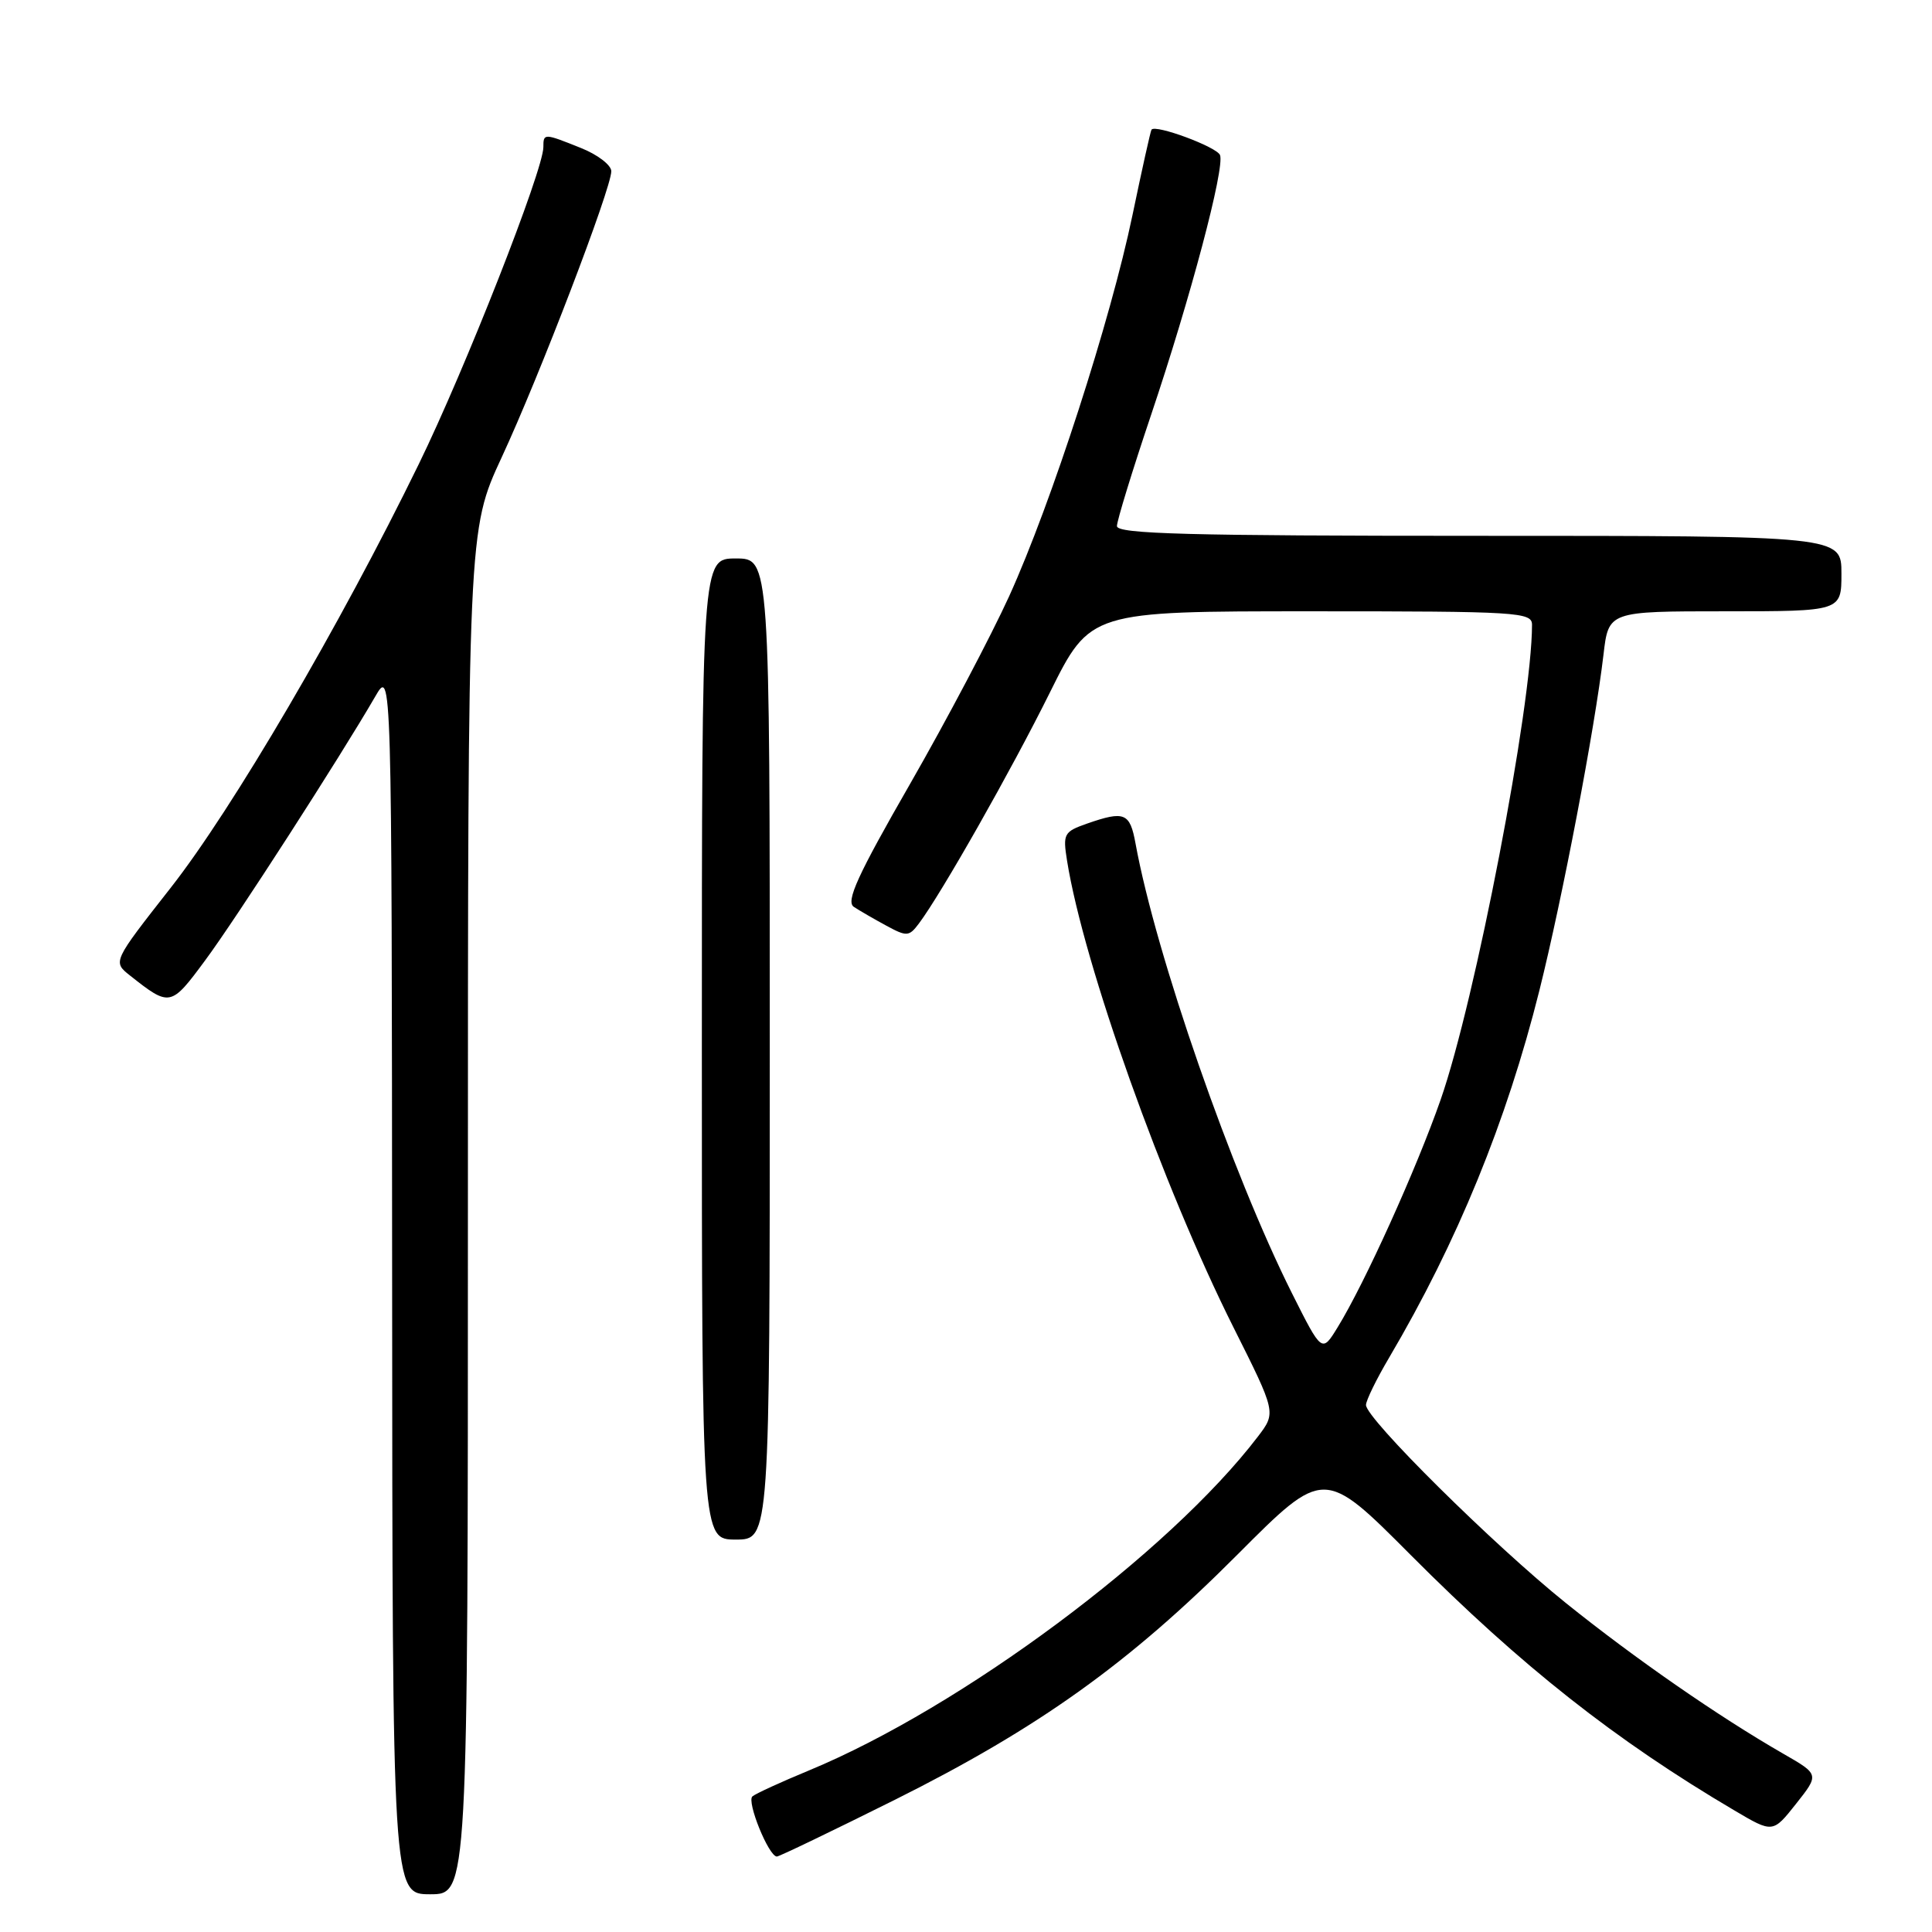 <?xml version="1.0" encoding="UTF-8" standalone="no"?>
<!DOCTYPE svg PUBLIC "-//W3C//DTD SVG 1.1//EN" "http://www.w3.org/Graphics/SVG/1.1/DTD/svg11.dtd" >
<svg xmlns="http://www.w3.org/2000/svg" xmlns:xlink="http://www.w3.org/1999/xlink" version="1.1" viewBox="0 0 256 256">
 <g >
 <path fill="currentColor"
d=" M 62.00 160.62 C 62.00 70.25 62.00 70.25 66.48 60.59 C 71.48 49.83 81.00 24.97 81.00 22.69 C 81.00 21.88 79.19 20.49 76.98 19.61 C 72.07 17.64 72.00 17.64 72.00 19.49 C 72.00 22.53 61.63 48.93 55.49 61.50 C 45.09 82.82 30.78 107.25 22.60 117.66 C 14.93 127.44 14.93 127.44 17.21 129.25 C 22.51 133.44 22.63 133.42 27.18 127.26 C 31.27 121.75 45.07 100.32 49.71 92.31 C 51.91 88.50 51.91 88.50 51.96 169.75 C 52.00 251.00 52.00 251.00 57.00 251.00 C 62.00 251.00 62.00 251.00 62.00 160.62 Z  M 118.50 238.52 C 137.63 228.97 149.60 220.41 163.96 206.00 C 175.43 194.50 175.43 194.50 186.96 206.08 C 201.63 220.80 214.04 230.59 229.83 239.90 C 234.91 242.90 234.91 242.90 237.99 239.01 C 241.07 235.12 241.07 235.12 236.28 232.37 C 227.66 227.41 216.66 219.78 207.50 212.42 C 197.89 204.70 181.00 187.97 181.00 186.17 C 181.00 185.58 182.38 182.75 184.07 179.89 C 193.11 164.55 199.63 148.61 203.98 131.23 C 207.04 118.97 211.31 96.59 212.47 86.75 C 213.14 81.00 213.14 81.00 228.57 81.00 C 244.00 81.00 244.00 81.00 244.00 76.00 C 244.00 71.00 244.00 71.00 196.00 71.00 C 157.44 71.00 148.00 70.75 148.00 69.71 C 148.00 69.00 150.04 62.36 152.53 54.96 C 157.75 39.46 162.31 22.25 161.66 20.55 C 161.24 19.47 153.10 16.45 152.58 17.18 C 152.45 17.36 151.32 22.45 150.06 28.50 C 147.16 42.43 139.32 66.67 133.72 79.00 C 131.34 84.22 125.44 95.42 120.59 103.87 C 113.62 116.00 112.06 119.43 113.13 120.16 C 113.89 120.66 115.82 121.78 117.43 122.65 C 120.16 124.13 120.45 124.11 121.76 122.37 C 124.74 118.40 134.03 102.02 139.12 91.75 C 144.46 81.00 144.46 81.00 173.73 81.00 C 201.20 81.00 203.00 81.11 203.00 82.79 C 203.00 93.50 195.47 132.62 190.89 145.72 C 187.69 154.88 180.82 170.07 177.24 175.88 C 175.16 179.27 175.16 179.27 171.20 171.38 C 163.22 155.46 153.15 126.51 150.46 111.75 C 149.72 107.70 149.01 107.40 144.04 109.13 C 140.97 110.21 140.82 110.48 141.39 114.05 C 143.59 127.80 154.08 157.21 163.43 175.86 C 169.10 187.17 169.10 187.17 166.69 190.34 C 154.89 205.79 127.42 226.22 107.20 234.59 C 103.52 236.11 100.14 237.66 99.70 238.03 C 98.90 238.70 101.86 246.00 102.94 246.00 C 103.25 246.00 110.25 242.63 118.50 238.52 Z  M 102.00 139.00 C 102.00 74.00 102.00 74.00 97.50 74.00 C 93.00 74.00 93.00 74.00 93.00 139.00 C 93.00 204.00 93.00 204.00 97.50 204.00 C 102.00 204.00 102.00 204.00 102.00 139.00 Z "/>
</g>
</svg>